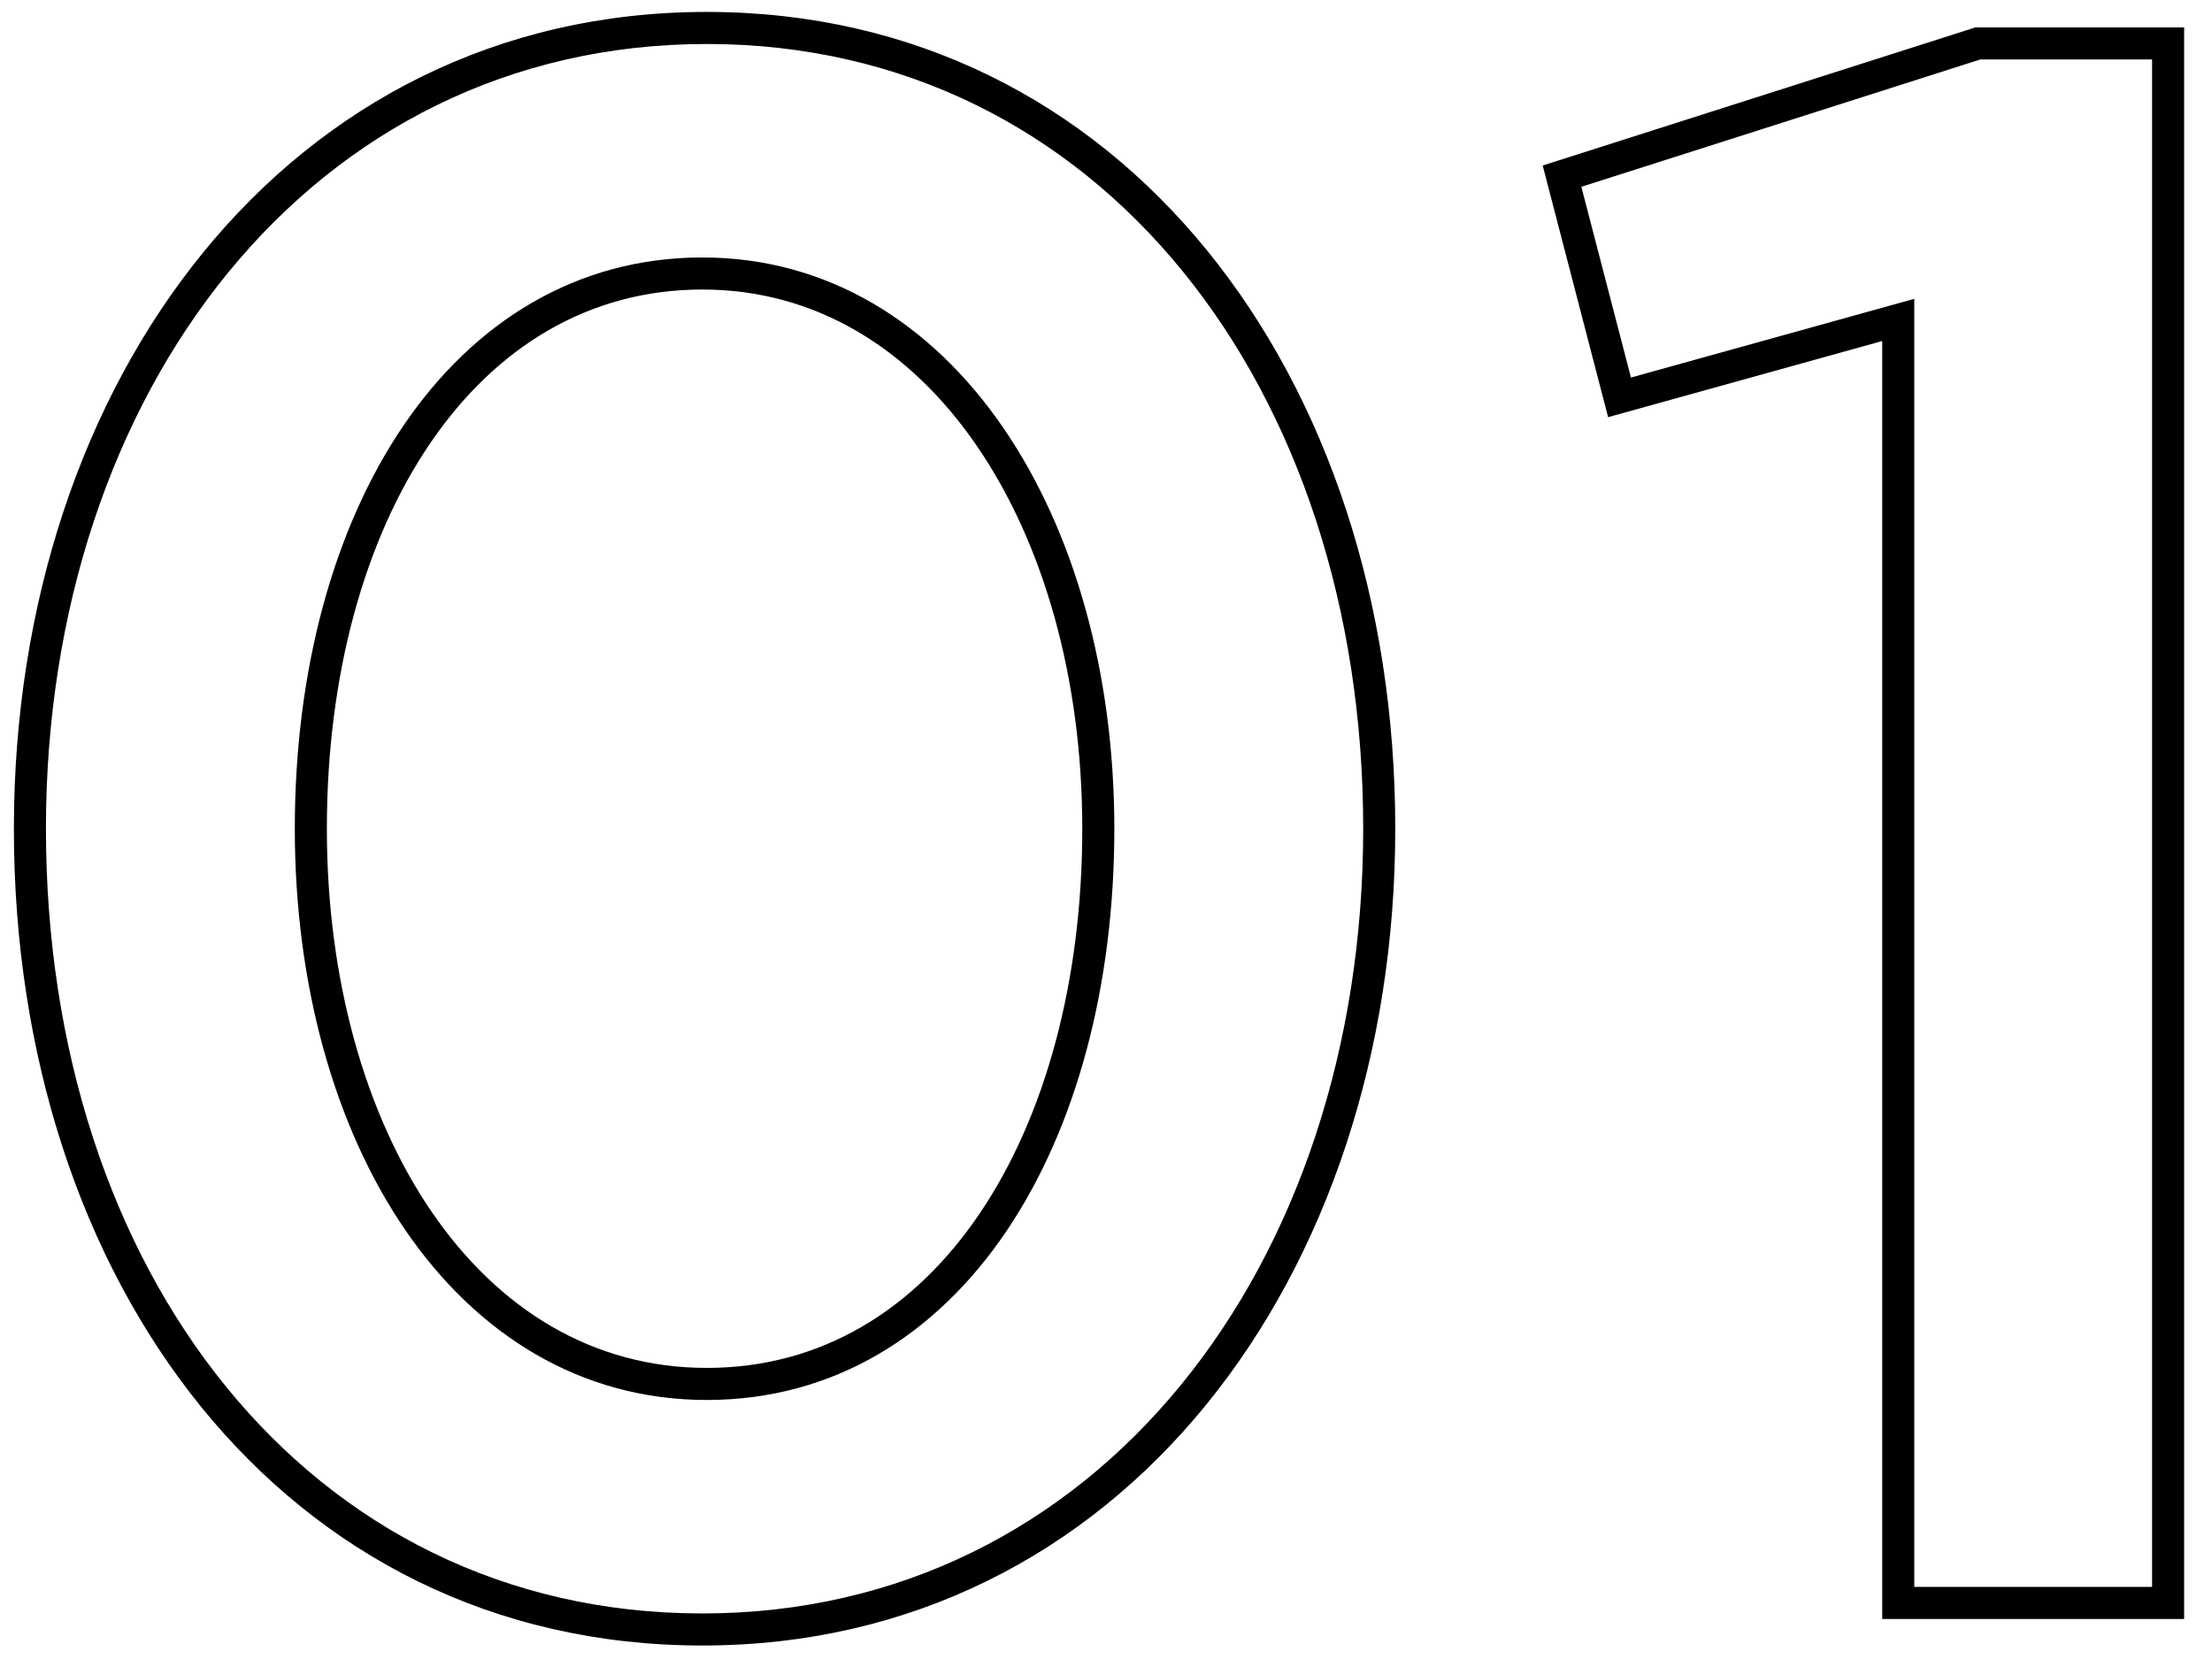 <svg width="69" height="52" viewBox="0 0 69 52" fill="none" xmlns="http://www.w3.org/2000/svg">
<path d="M21.909 51.328C34.971 51.328 43.523 39.827 43.523 25.85H42.523C42.523 39.473 34.239 50.328 21.909 50.328V51.328ZM43.523 25.85C43.523 11.737 35.041 0.372 22.047 0.372V1.372C34.307 1.372 42.523 12.087 42.523 25.85H43.523ZM22.047 0.372C8.985 0.372 0.433 11.873 0.433 25.85H1.433C1.433 12.227 9.717 1.372 22.047 1.372V0.372ZM0.433 25.85C0.433 39.962 8.845 51.328 21.909 51.328V50.328C9.581 50.328 1.433 39.614 1.433 25.85H0.433ZM22.047 42.669C18.482 42.669 15.537 40.828 13.464 37.798C11.385 34.759 10.196 30.533 10.196 25.85H9.196C9.196 30.689 10.422 35.123 12.638 38.362C14.861 41.611 18.091 43.669 22.047 43.669V42.669ZM10.196 25.85C10.196 21.06 11.369 16.835 13.421 13.824C15.466 10.822 18.376 9.031 21.909 9.031V8.031C17.99 8.031 14.793 10.035 12.595 13.261C10.404 16.476 9.196 20.911 9.196 25.85H10.196ZM21.909 9.031C25.439 9.031 28.384 10.871 30.467 13.903C32.555 16.943 33.76 21.168 33.76 25.85H34.76C34.76 21.01 33.516 16.576 31.291 13.337C29.061 10.09 25.831 8.031 21.909 8.031V9.031ZM33.76 25.85C33.76 30.606 32.604 34.831 30.56 37.852C28.523 40.861 25.614 42.669 22.047 42.669V43.669C26.001 43.669 29.198 41.647 31.388 38.412C33.57 35.188 34.76 30.754 34.76 25.85H33.76ZM59.213 50H58.713V50.5H59.213V50ZM67.631 50V50.5H68.131V50H67.631ZM67.631 1.355H68.131V0.855H67.631V1.355ZM61.697 1.355V0.855H61.619L61.545 0.879L61.697 1.355ZM48.725 5.495L48.573 5.019L48.122 5.163L48.241 5.621L48.725 5.495ZM50.519 12.395L50.035 12.521L50.163 13.013L50.653 12.877L50.519 12.395ZM59.213 9.98H59.713V9.322L59.079 9.498L59.213 9.98ZM59.213 50.5H67.631V49.5H59.213V50.5ZM68.131 50V1.355H67.131V50H68.131ZM67.631 0.855H61.697V1.855H67.631V0.855ZM61.545 0.879L48.573 5.019L48.877 5.971L61.849 1.831L61.545 0.879ZM48.241 5.621L50.035 12.521L51.003 12.269L49.209 5.369L48.241 5.621ZM50.653 12.877L59.346 10.462L59.079 9.498L50.385 11.913L50.653 12.877ZM58.713 9.98V50H59.713V9.98H58.713Z" fill="black"/>
</svg>
